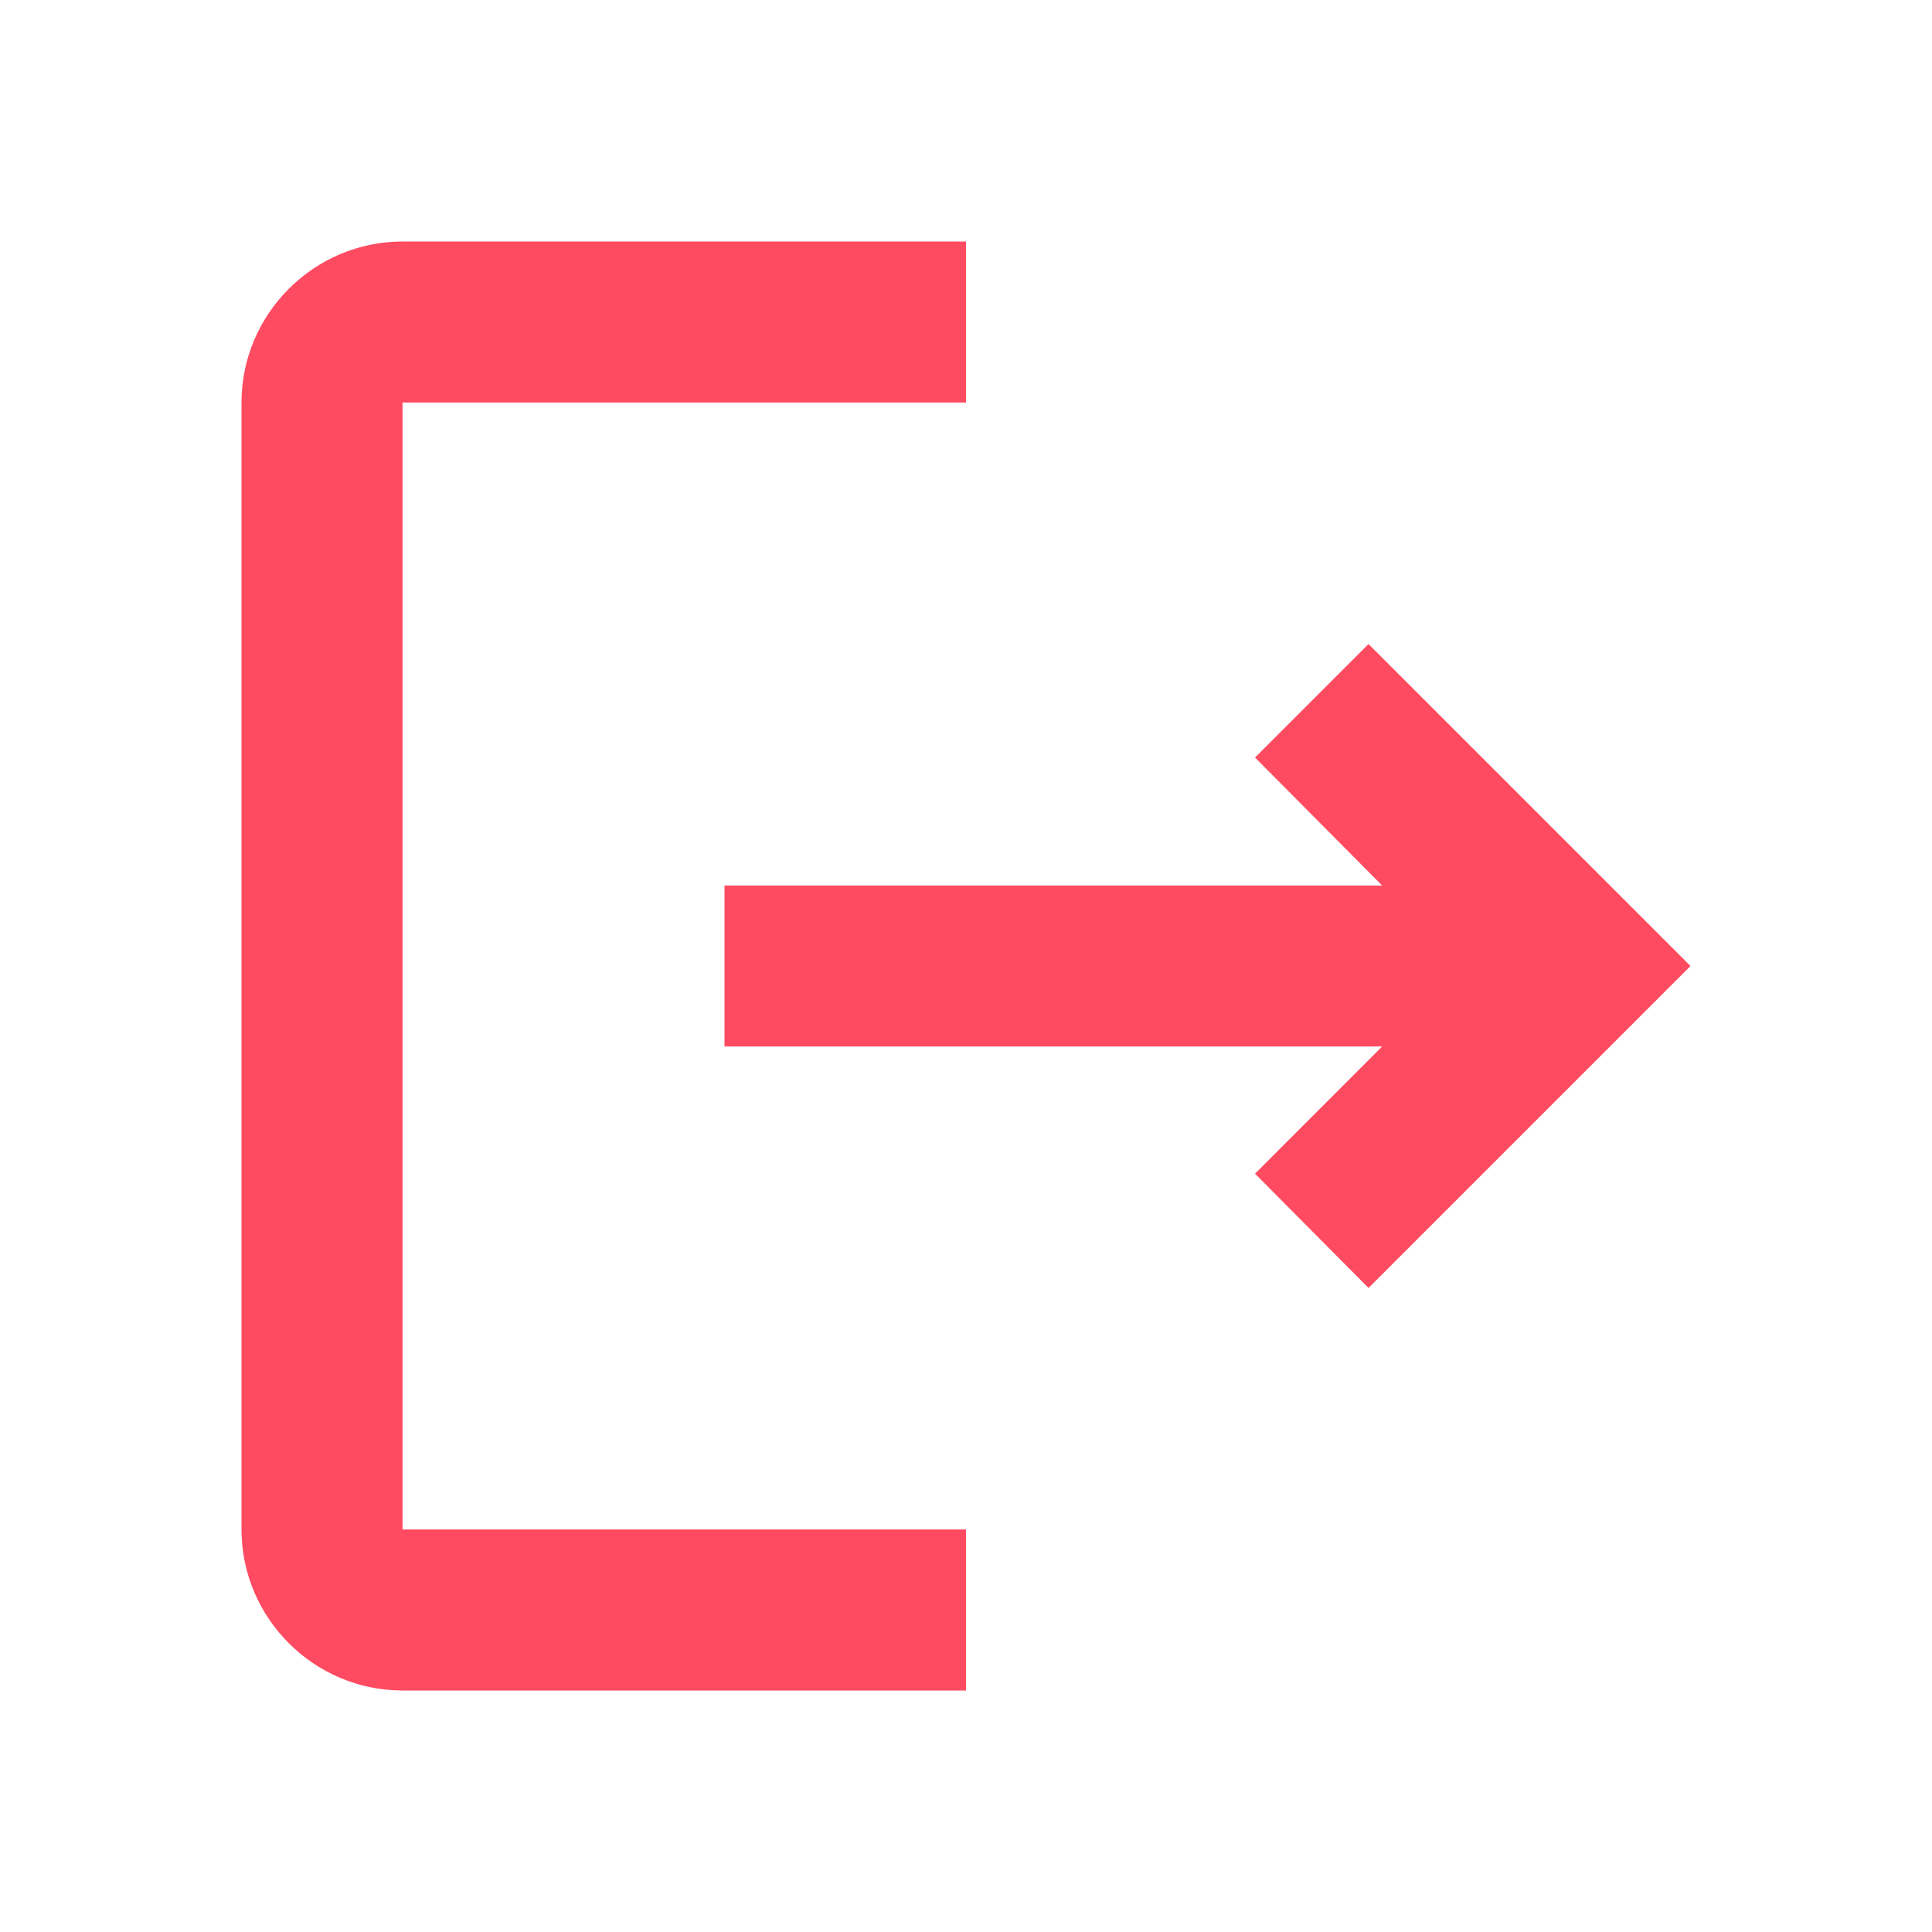 <svg width="20" height="20" viewBox="0 0 20 20" fill="none" xmlns="http://www.w3.org/2000/svg">
<g id="ic:outline-logout">
<path id="Vector" d="M14.167 6.667L12.992 7.842L14.308 9.167H7.5V10.833H14.308L12.992 12.15L14.167 13.333L17.5 10L14.167 6.667ZM4.167 4.167H10V2.5H4.167C3.25 2.5 2.5 3.25 2.5 4.167V15.833C2.5 16.75 3.25 17.5 4.167 17.5H10V15.833H4.167V4.167Z" fill="#FF4B61"/>
</g>
</svg>
